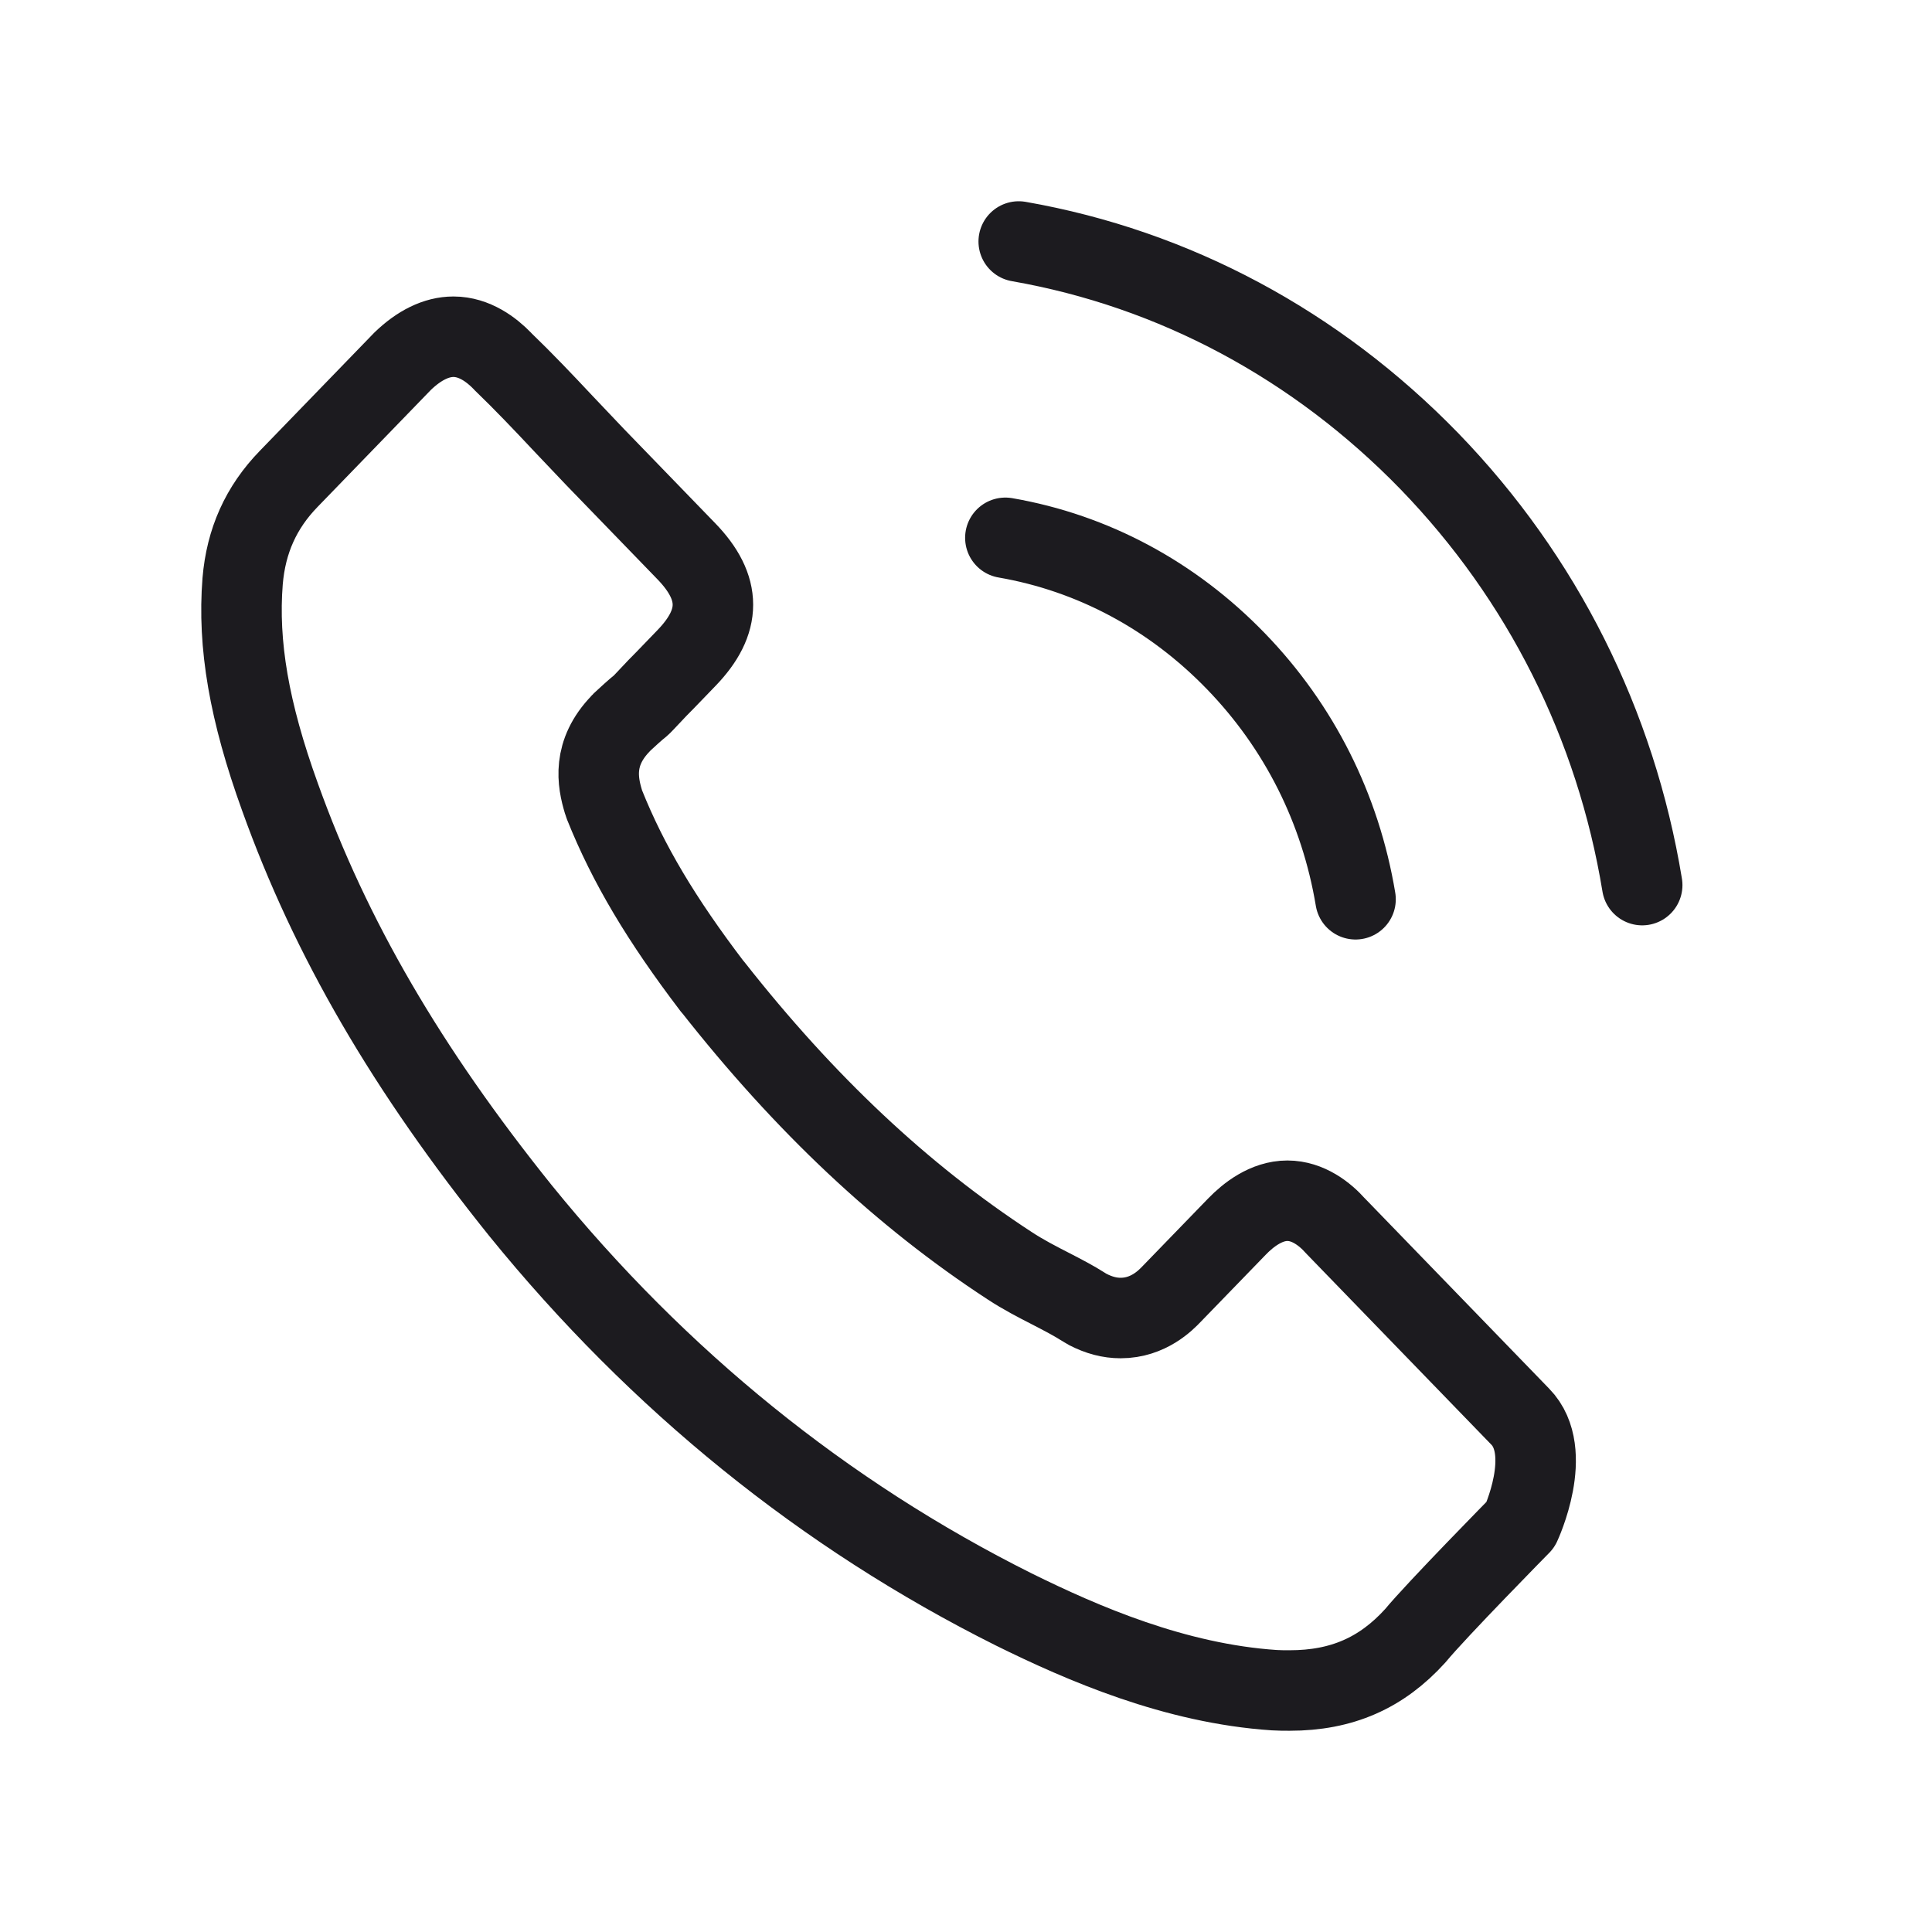 <svg width="24" height="24" viewBox="0 0 24 24" fill="none" xmlns="http://www.w3.org/2000/svg">
<path d="M12.489 6.681C13.577 6.869 14.565 7.4 15.353 8.214C16.142 9.029 16.652 10.048 16.839 11.171M12.655 3C14.589 3.338 16.353 4.285 17.756 5.729C19.159 7.178 20.072 8.999 20.4 10.995M18.889 18.939C18.889 18.939 17.839 20.006 17.582 20.319C17.163 20.782 16.669 21 16.021 21C15.959 21 15.893 21 15.83 20.996C14.598 20.914 13.452 20.417 12.593 19.993C10.244 18.819 8.181 17.152 6.467 15.04C5.052 13.279 4.106 11.651 3.479 9.903C3.093 8.836 2.952 8.005 3.014 7.22C3.056 6.719 3.242 6.303 3.587 5.948L5.002 4.487C5.206 4.29 5.421 4.183 5.633 4.183C5.894 4.183 6.106 4.345 6.239 4.482C6.243 4.487 6.247 4.491 6.251 4.495C6.505 4.74 6.745 4.992 6.998 5.262C7.127 5.399 7.26 5.537 7.393 5.678L8.526 6.848C8.966 7.302 8.966 7.722 8.526 8.176C8.405 8.3 8.289 8.424 8.169 8.544C7.82 8.913 8.094 8.63 7.733 8.964C7.725 8.973 7.716 8.977 7.712 8.986C7.355 9.354 7.422 9.714 7.496 9.958C7.501 9.971 7.505 9.984 7.509 9.997C7.804 10.734 8.219 11.428 8.849 12.255L8.854 12.259C9.999 13.716 11.207 14.851 12.539 15.721C12.709 15.833 12.884 15.923 13.05 16.008C13.199 16.085 13.34 16.158 13.46 16.235C13.477 16.244 13.494 16.257 13.51 16.265C13.651 16.338 13.784 16.373 13.921 16.373C14.266 16.373 14.482 16.15 14.552 16.077L15.366 15.237C15.507 15.091 15.731 14.916 15.992 14.916C16.25 14.916 16.461 15.083 16.59 15.229C16.594 15.233 16.594 15.233 16.598 15.237L18.885 17.598C19.313 18.035 18.889 18.939 18.889 18.939Z" stroke="#1C1B1F" stroke-linecap="round" stroke-linejoin="round"/>
</svg>
